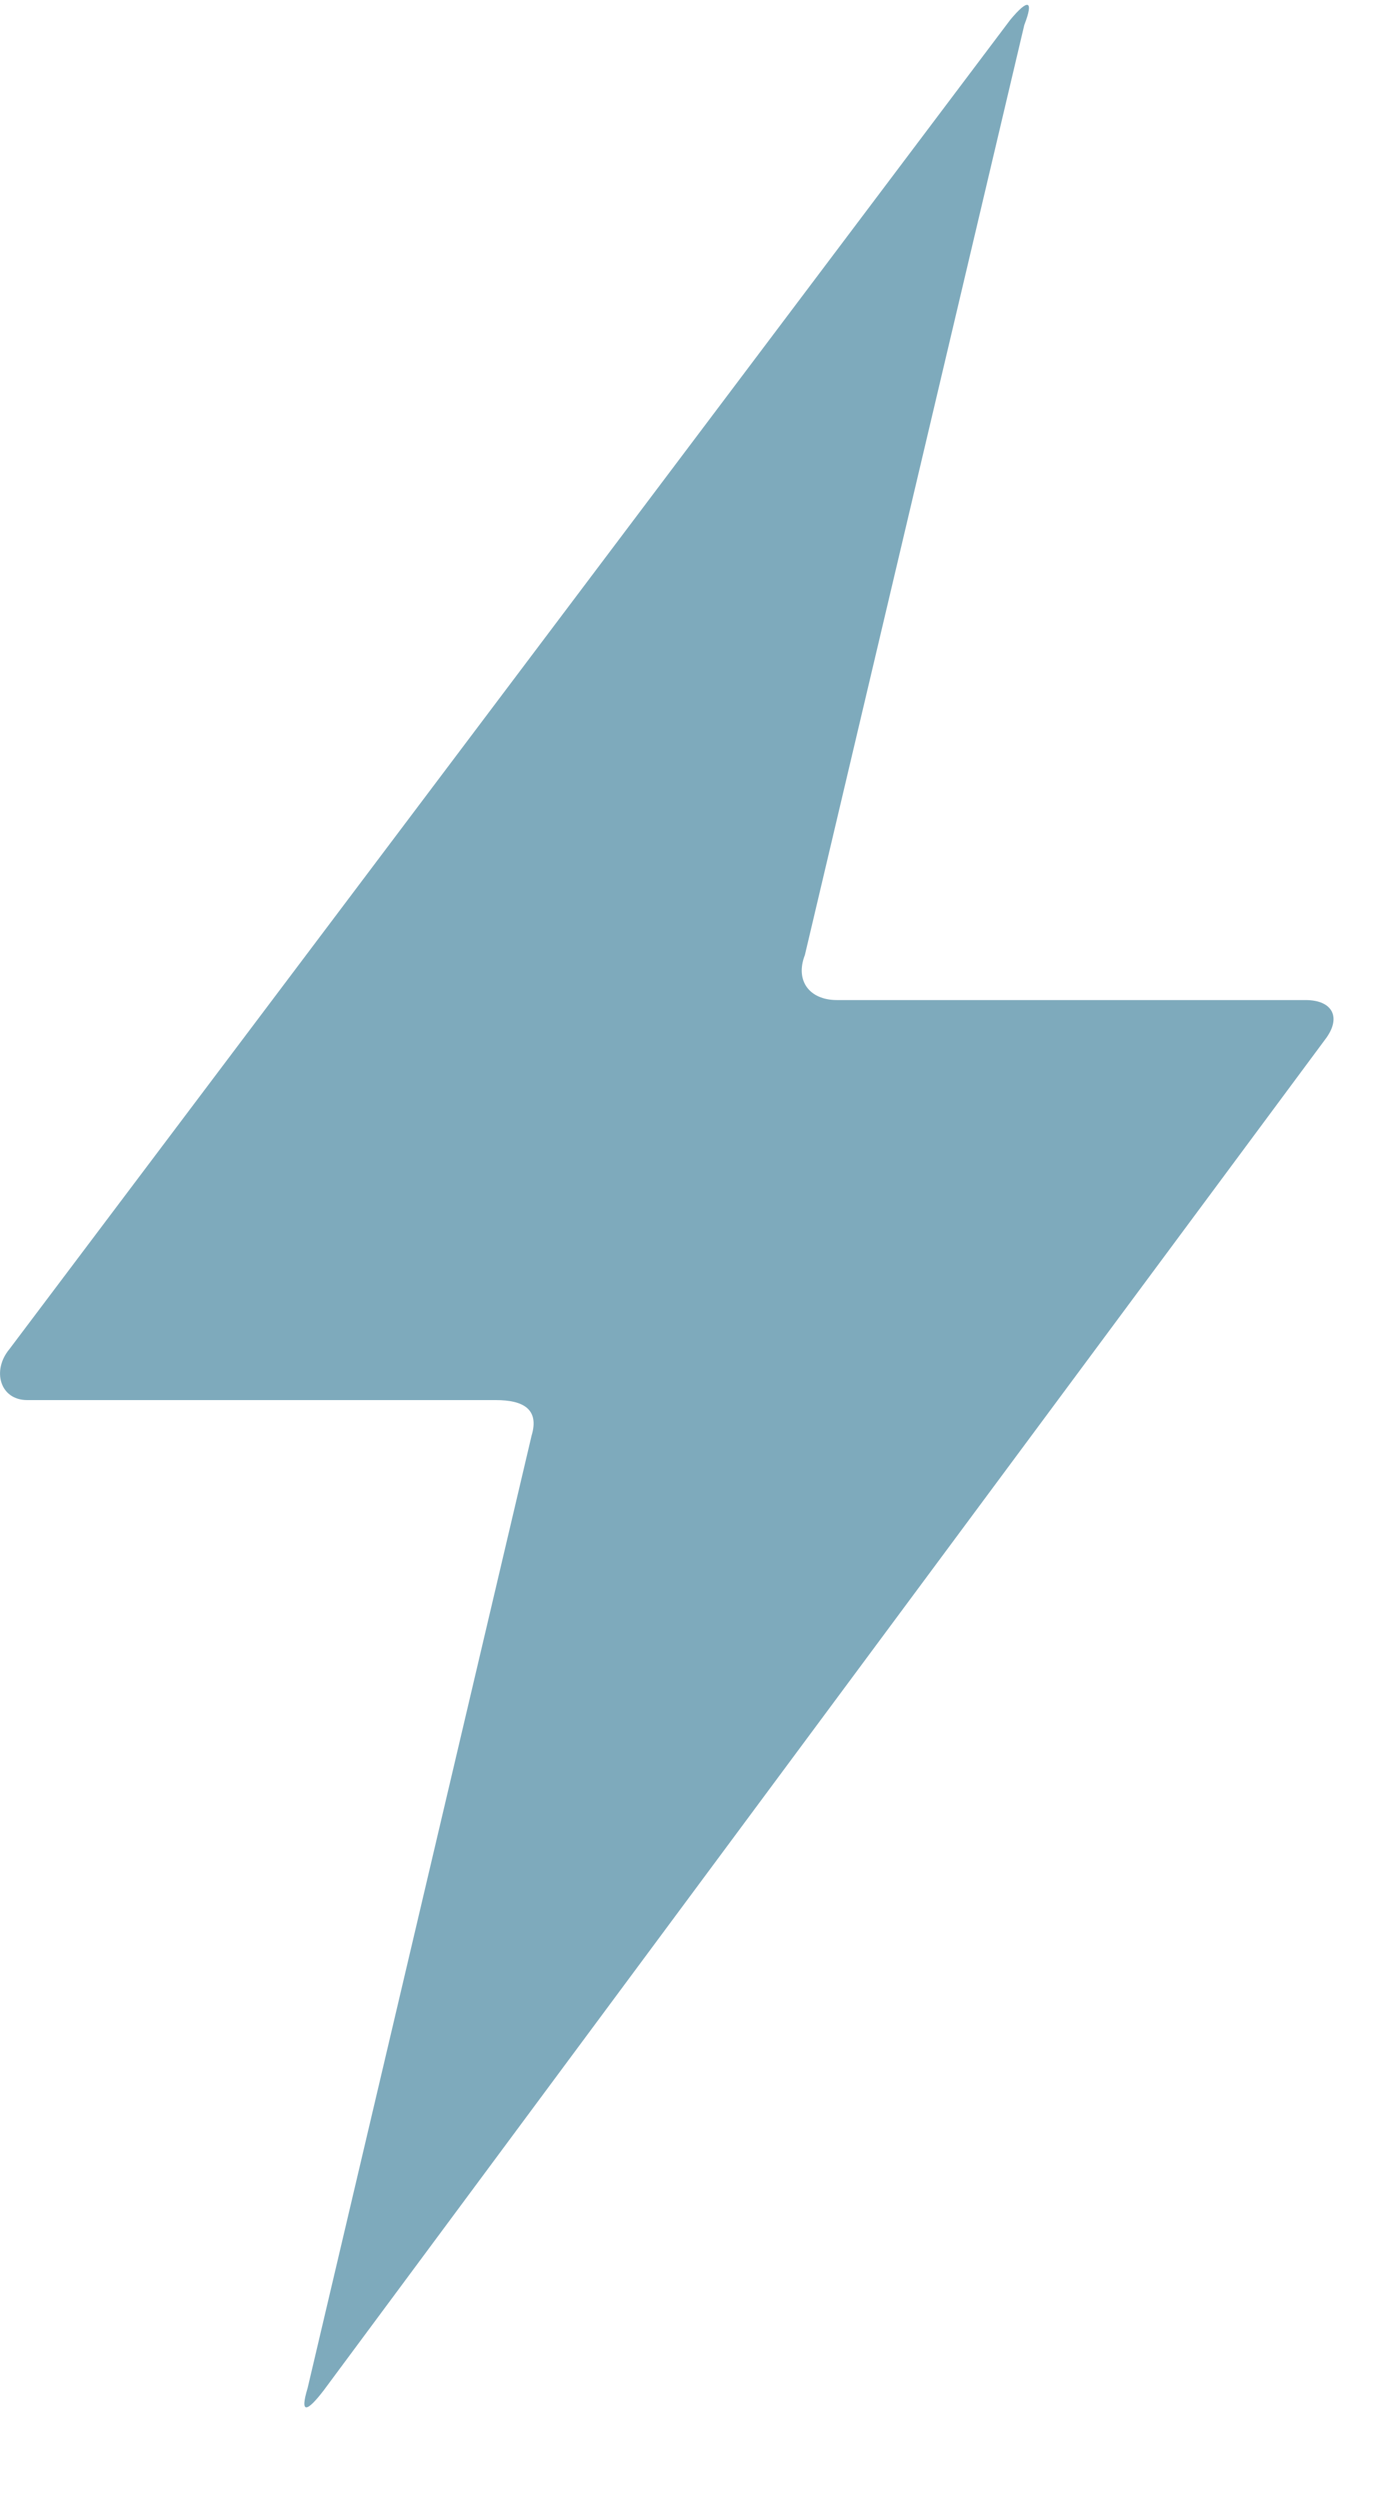 <svg xmlns="http://www.w3.org/2000/svg" width="14" height="25"><path fill="#7eaabc" d="M5.316 14.355c.079-.263-.082-.355-.357-.355h-4.686c-.275 0-.355-.297-.18-.508l10.009-13.293c.176-.212.24-.205.141.051l-2.194 9.299c-.1.257.045.451.32.451h4.686c.275 0 .363.178.195.396l-10.012 13.505c-.166.217-.243.246-.162-.021l2.24-9.525z"/></svg>